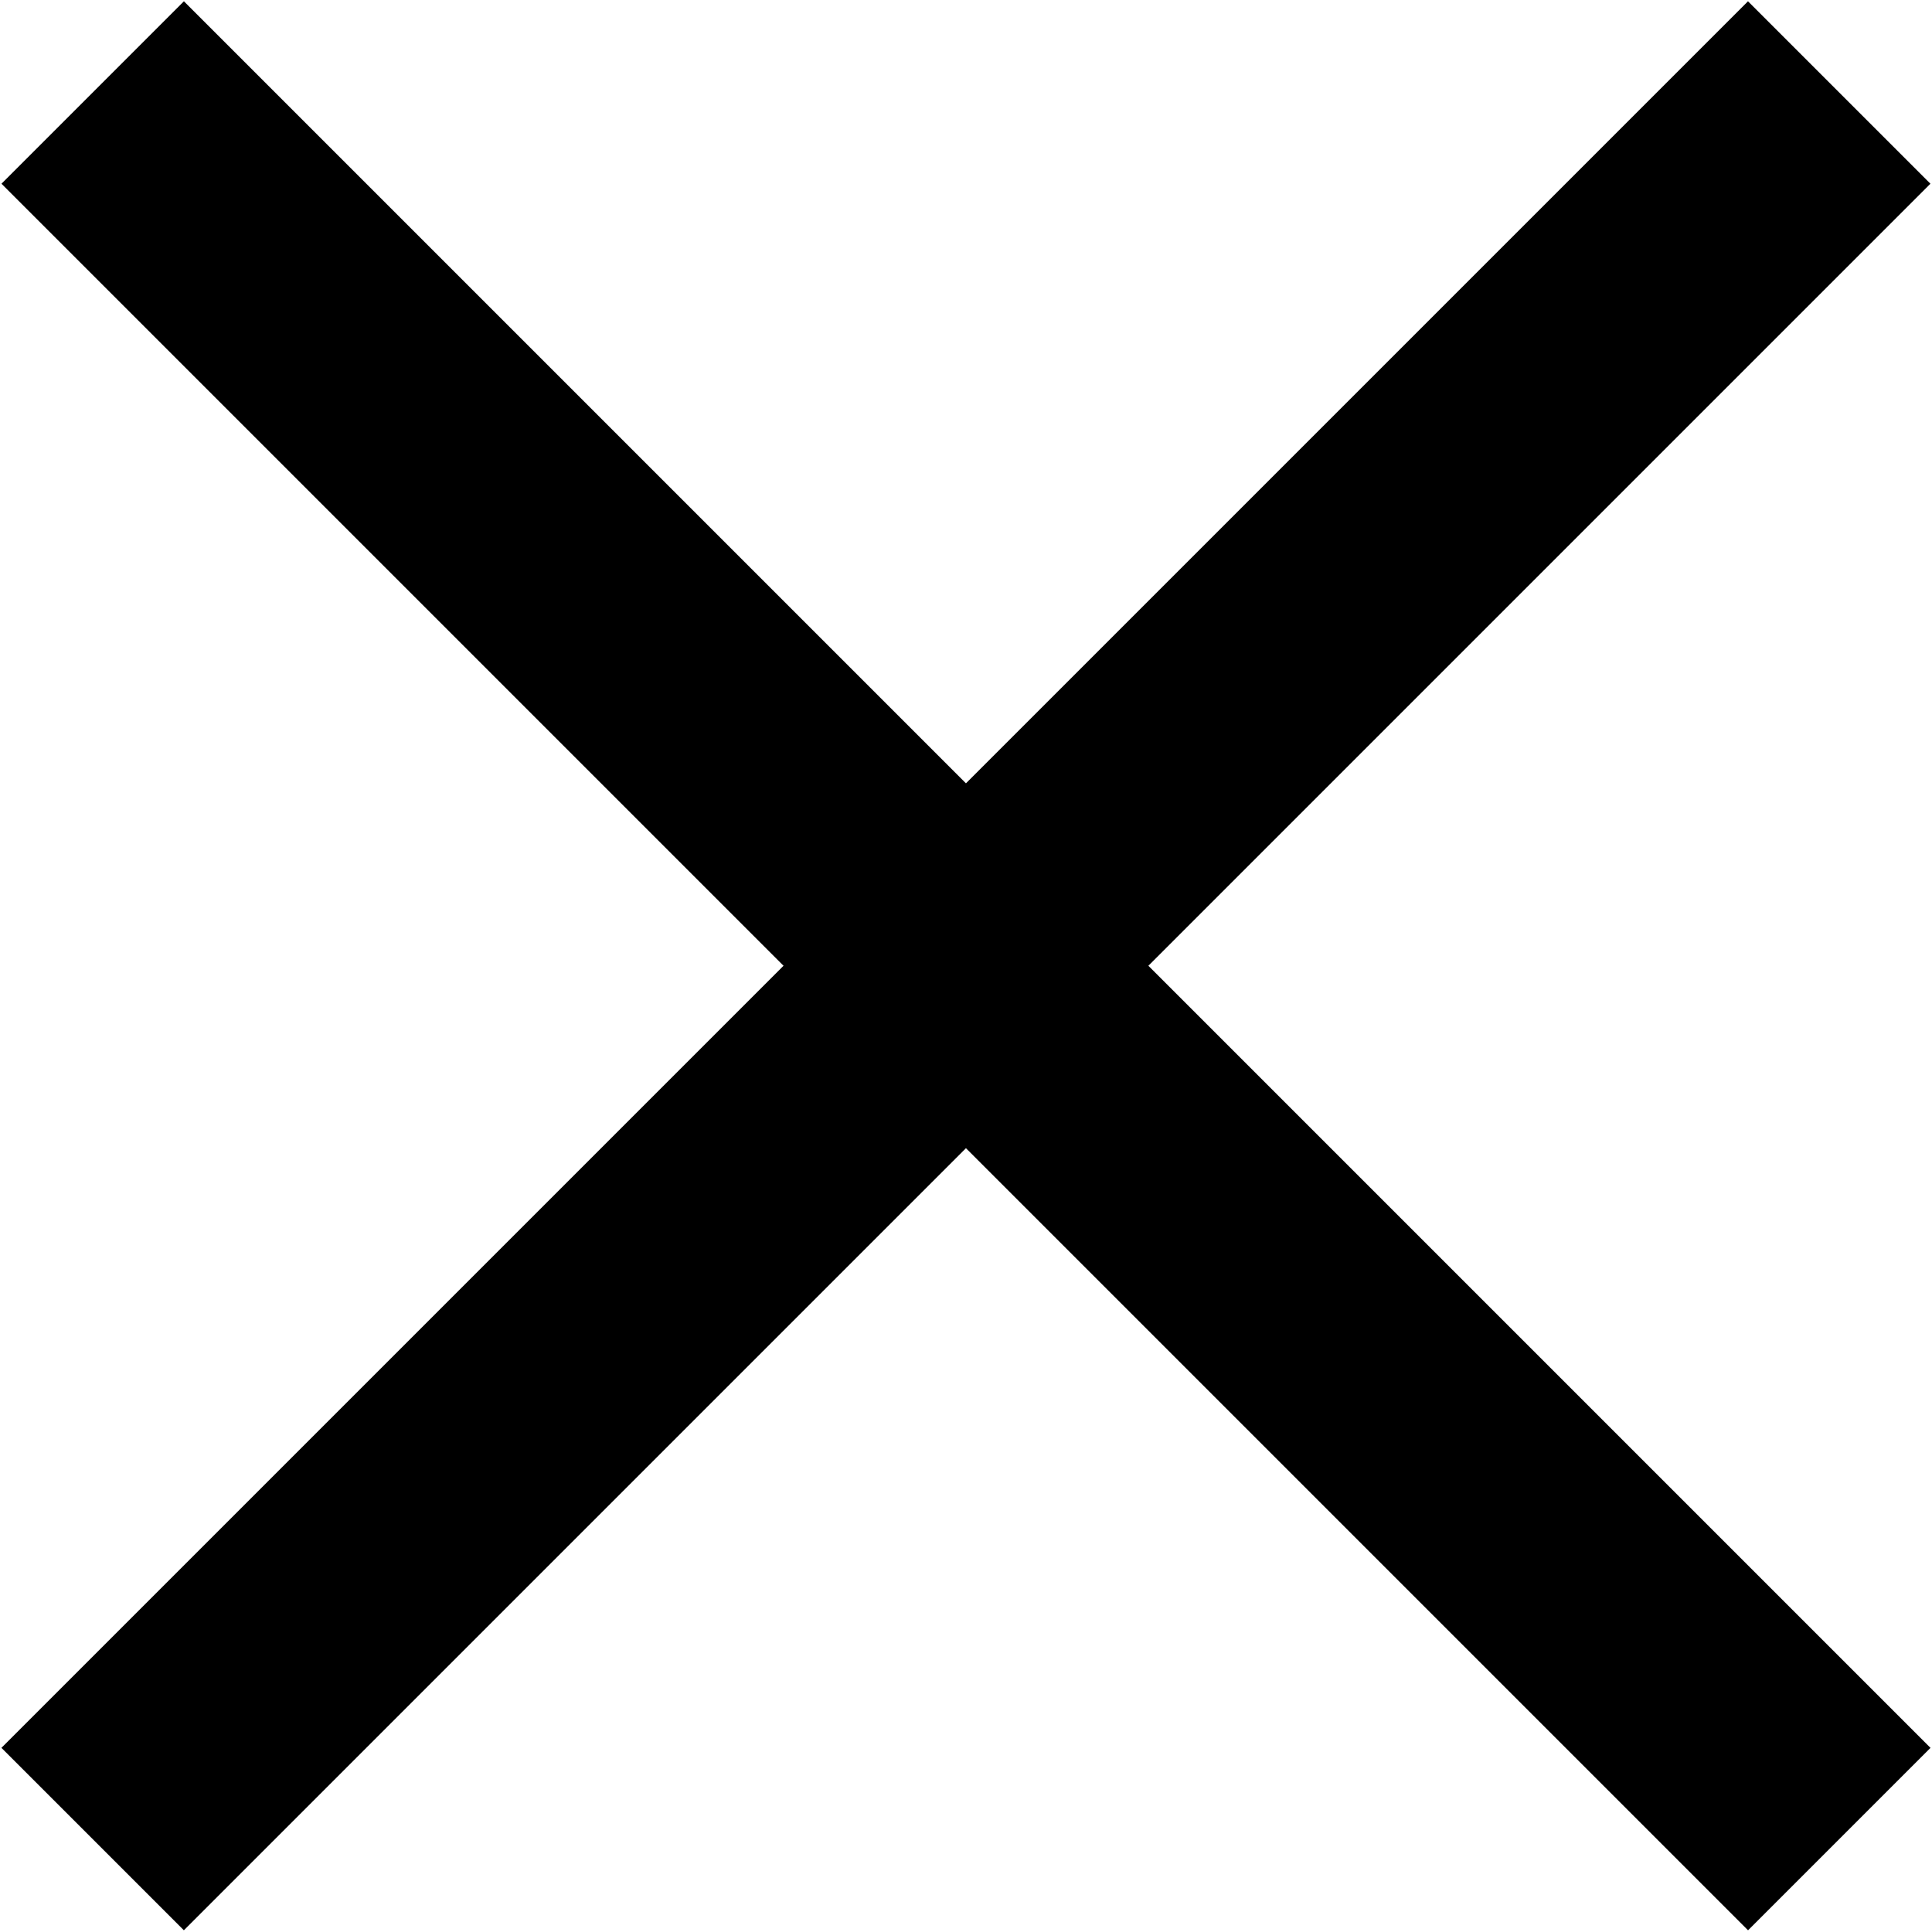 <?xml version="1.0" encoding="utf-8"?>
<!-- Generator: Adobe Illustrator 16.0.0, SVG Export Plug-In . SVG Version: 6.00 Build 0)  -->
<!DOCTYPE svg PUBLIC "-//W3C//DTD SVG 1.1//EN" "http://www.w3.org/Graphics/SVG/1.1/DTD/svg11.dtd">
<svg version="1.1" id="Layer_1" xmlns="http://www.w3.org/2000/svg" xmlns:xlink="http://www.w3.org/1999/xlink" x="0px" y="0px"
	 width="100px" height="100px" viewBox="0 0 100 100" enable-background="new 0 0 100 100" xml:space="preserve">
<g>
	
		<rect x="-13.933" y="43.322" transform="matrix(0.707 0.707 -0.707 0.707 49.999 -20.711)" width="127.867" height="13.356"/>
</g>
<g>
	
		<rect x="43.322" y="-13.933" transform="matrix(0.707 0.707 -0.707 0.707 49.996 -20.711)" width="13.356" height="127.866"/>
</g>
</svg>
